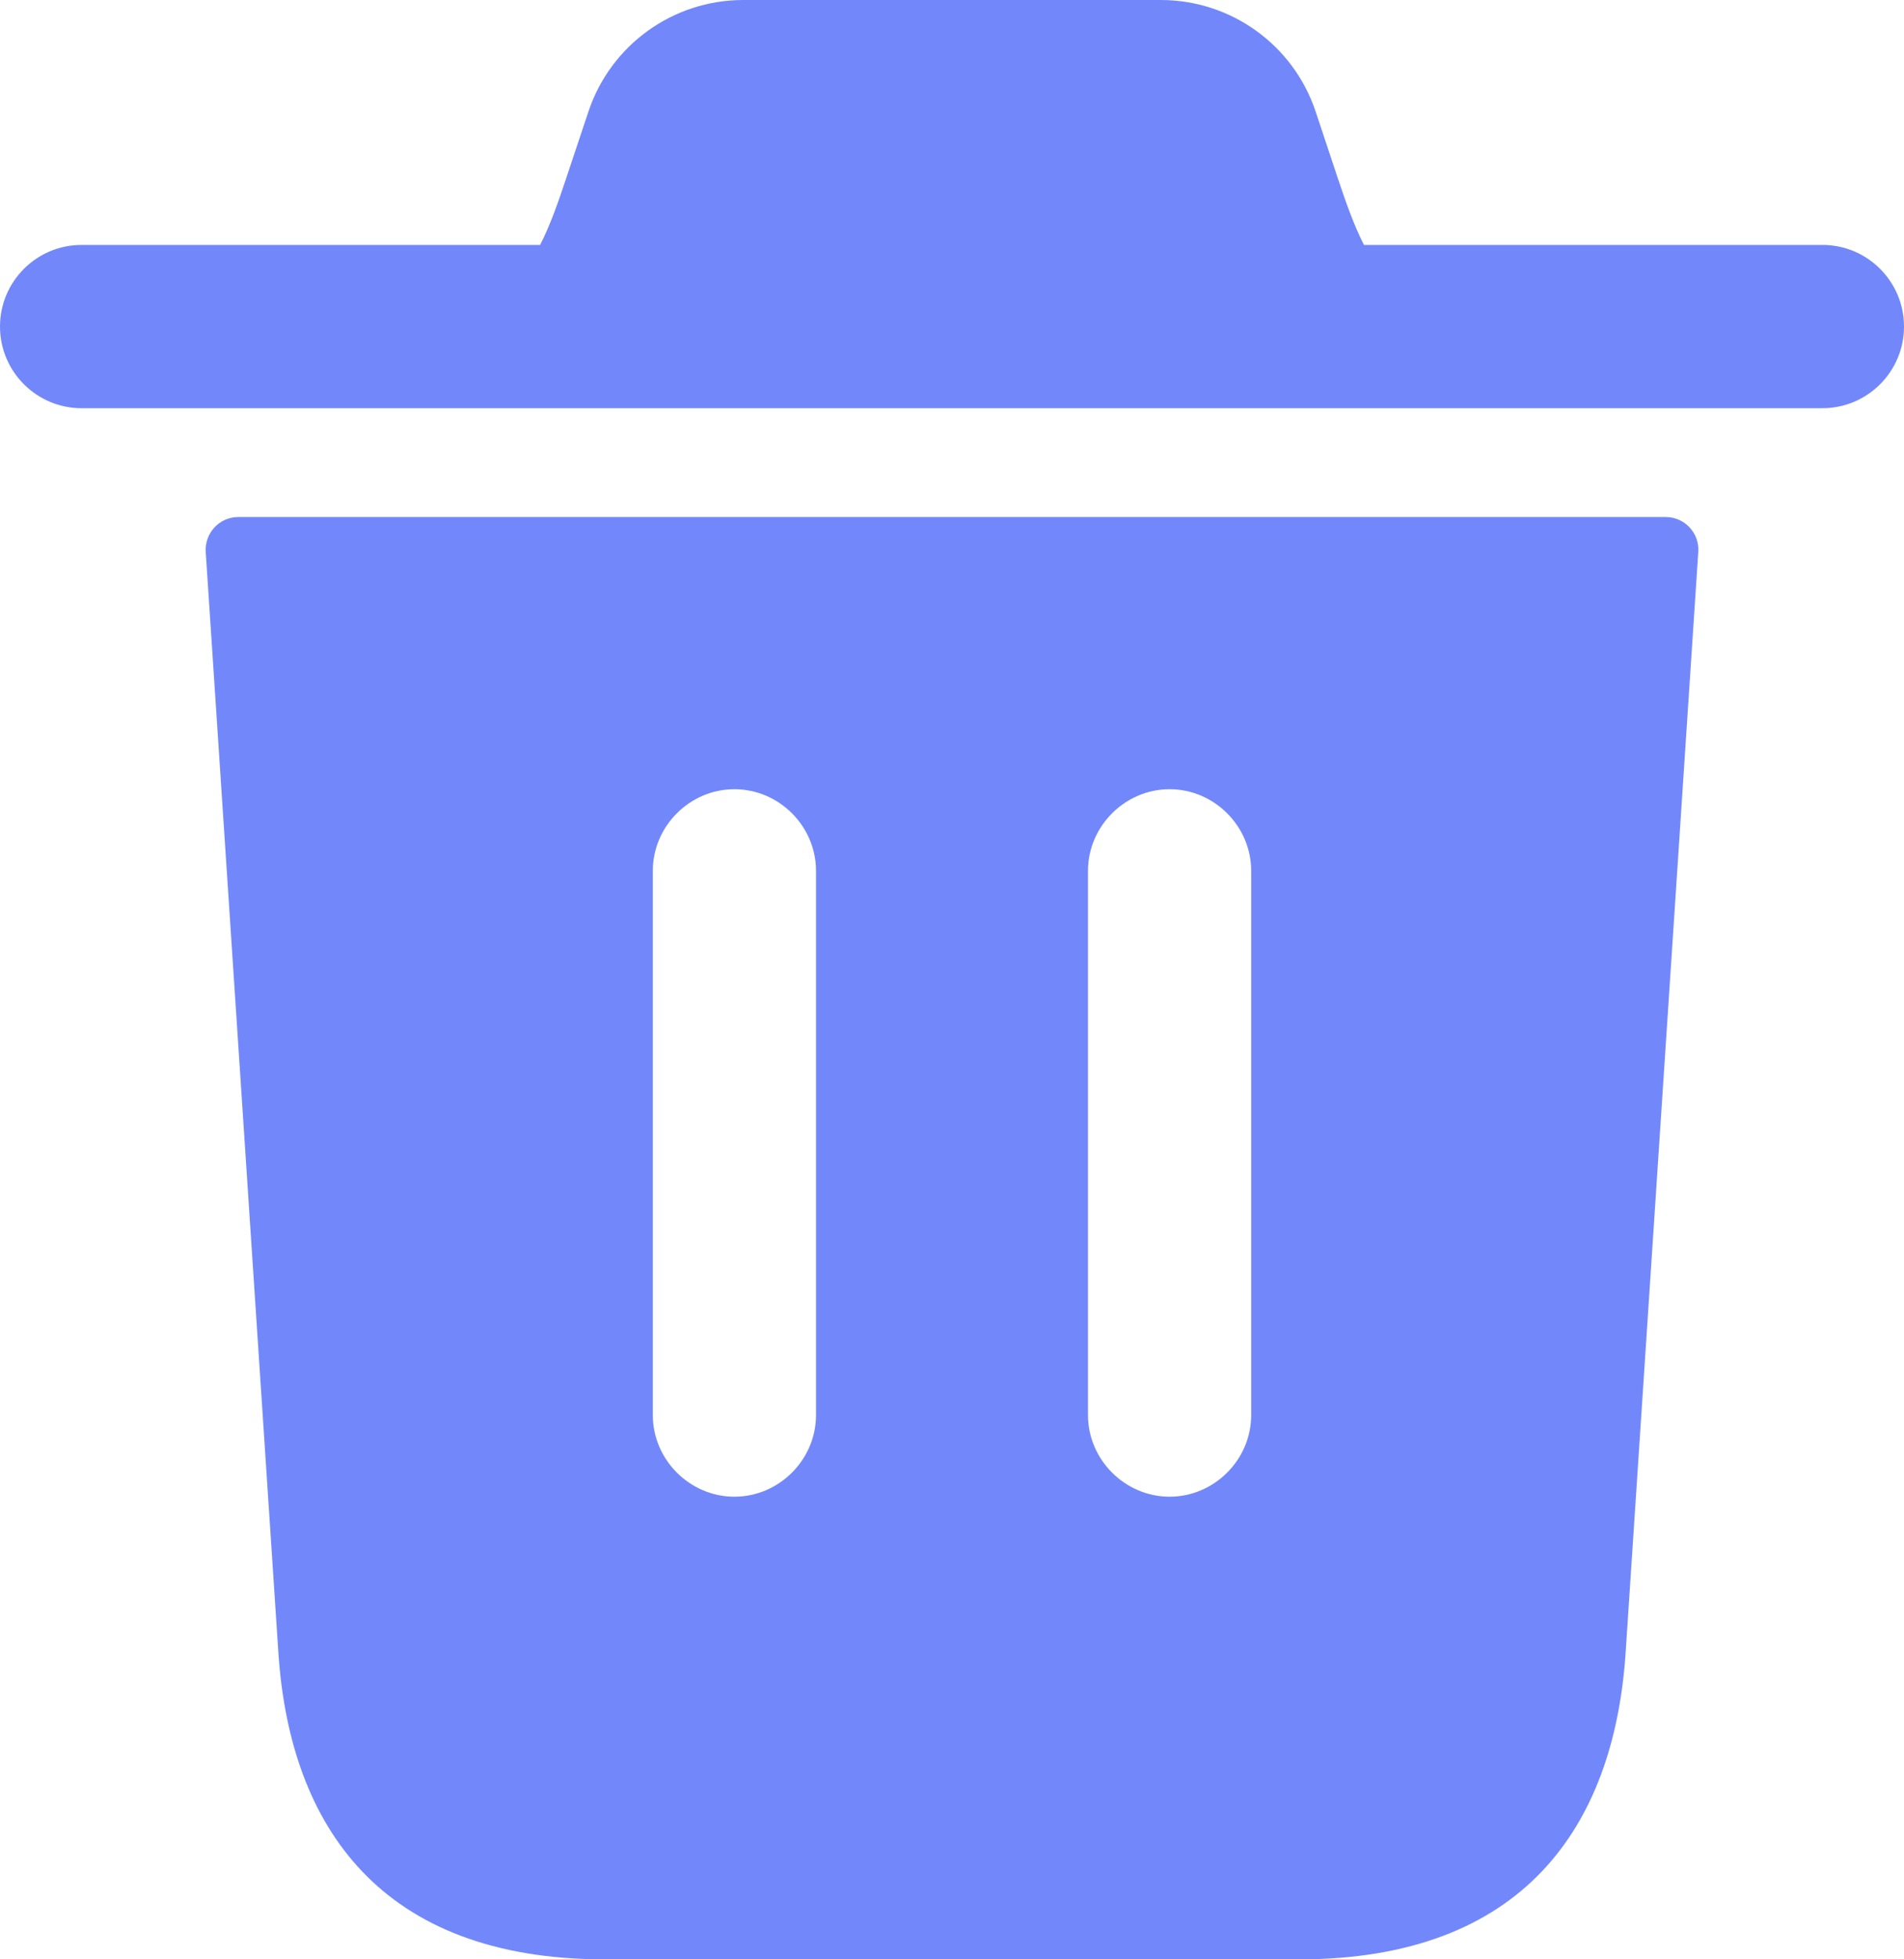 <?xml version="1.0" encoding="UTF-8"?>
<svg width="23.333px" height="24px" viewBox="0 0 23.333 24" version="1.1" xmlns="http://www.w3.org/2000/svg" xmlns:xlink="http://www.w3.org/1999/xlink">
    <title>Group</title>
    <g id="dasboard---client-(company)" stroke="none" stroke-width="1" fill="none" fill-rule="evenodd">
        <g id="Project-(files)" transform="translate(-1327.667, -392)" fill="#7288FA" fill-rule="nonzero">
            <g id="Contact" transform="translate(352, 294)">
                <g id="row" transform="translate(25, 80)">
                    <g id="Group" transform="translate(950.667, 18)">
                        <path d="M23.333,4 C23.333,4.552 22.885,5 22.333,5 L1,5 C0.448,5 0,4.552 0,4 C0,3.448 0.448,3 1,3 L6.619,3 C6.743,2.757 6.839,2.483 6.941,2.176 L7.211,1.367 C7.483,0.551 8.247,0 9.108,0 L14.225,0 C15.087,0 15.851,0.551 16.123,1.367 L16.392,2.176 C16.495,2.483 16.591,2.757 16.715,3 L22.333,3 C22.885,3 23.333,3.448 23.333,4 Z M20.413,6.333 C20.644,6.333 20.828,6.529 20.812,6.76 L19.92,20.267 C19.773,22.373 18.667,24 15.92,24 L7.413,24 C4.667,24 3.56,22.373 3.413,20.267 L2.521,6.76 C2.507,6.529 2.689,6.333 2.92,6.333 L20.413,6.333 Z M10,10.667 C10,10.12 9.547,9.667 9,9.667 C8.453,9.667 8,10.12 8,10.667 L8,17.333 C8,17.88 8.453,18.333 9,18.333 C9.547,18.333 10,17.88 10,17.333 L10,10.667 Z M15.333,10.667 C15.333,10.12 14.88,9.667 14.333,9.667 C13.787,9.667 13.333,10.12 13.333,10.667 L13.333,17.333 C13.333,17.88 13.787,18.333 14.333,18.333 C14.88,18.333 15.333,17.88 15.333,17.333 L15.333,10.667 Z" id="Shape"></path>
                    </g>
                </g>
            </g>
        </g>
    </g>
</svg>